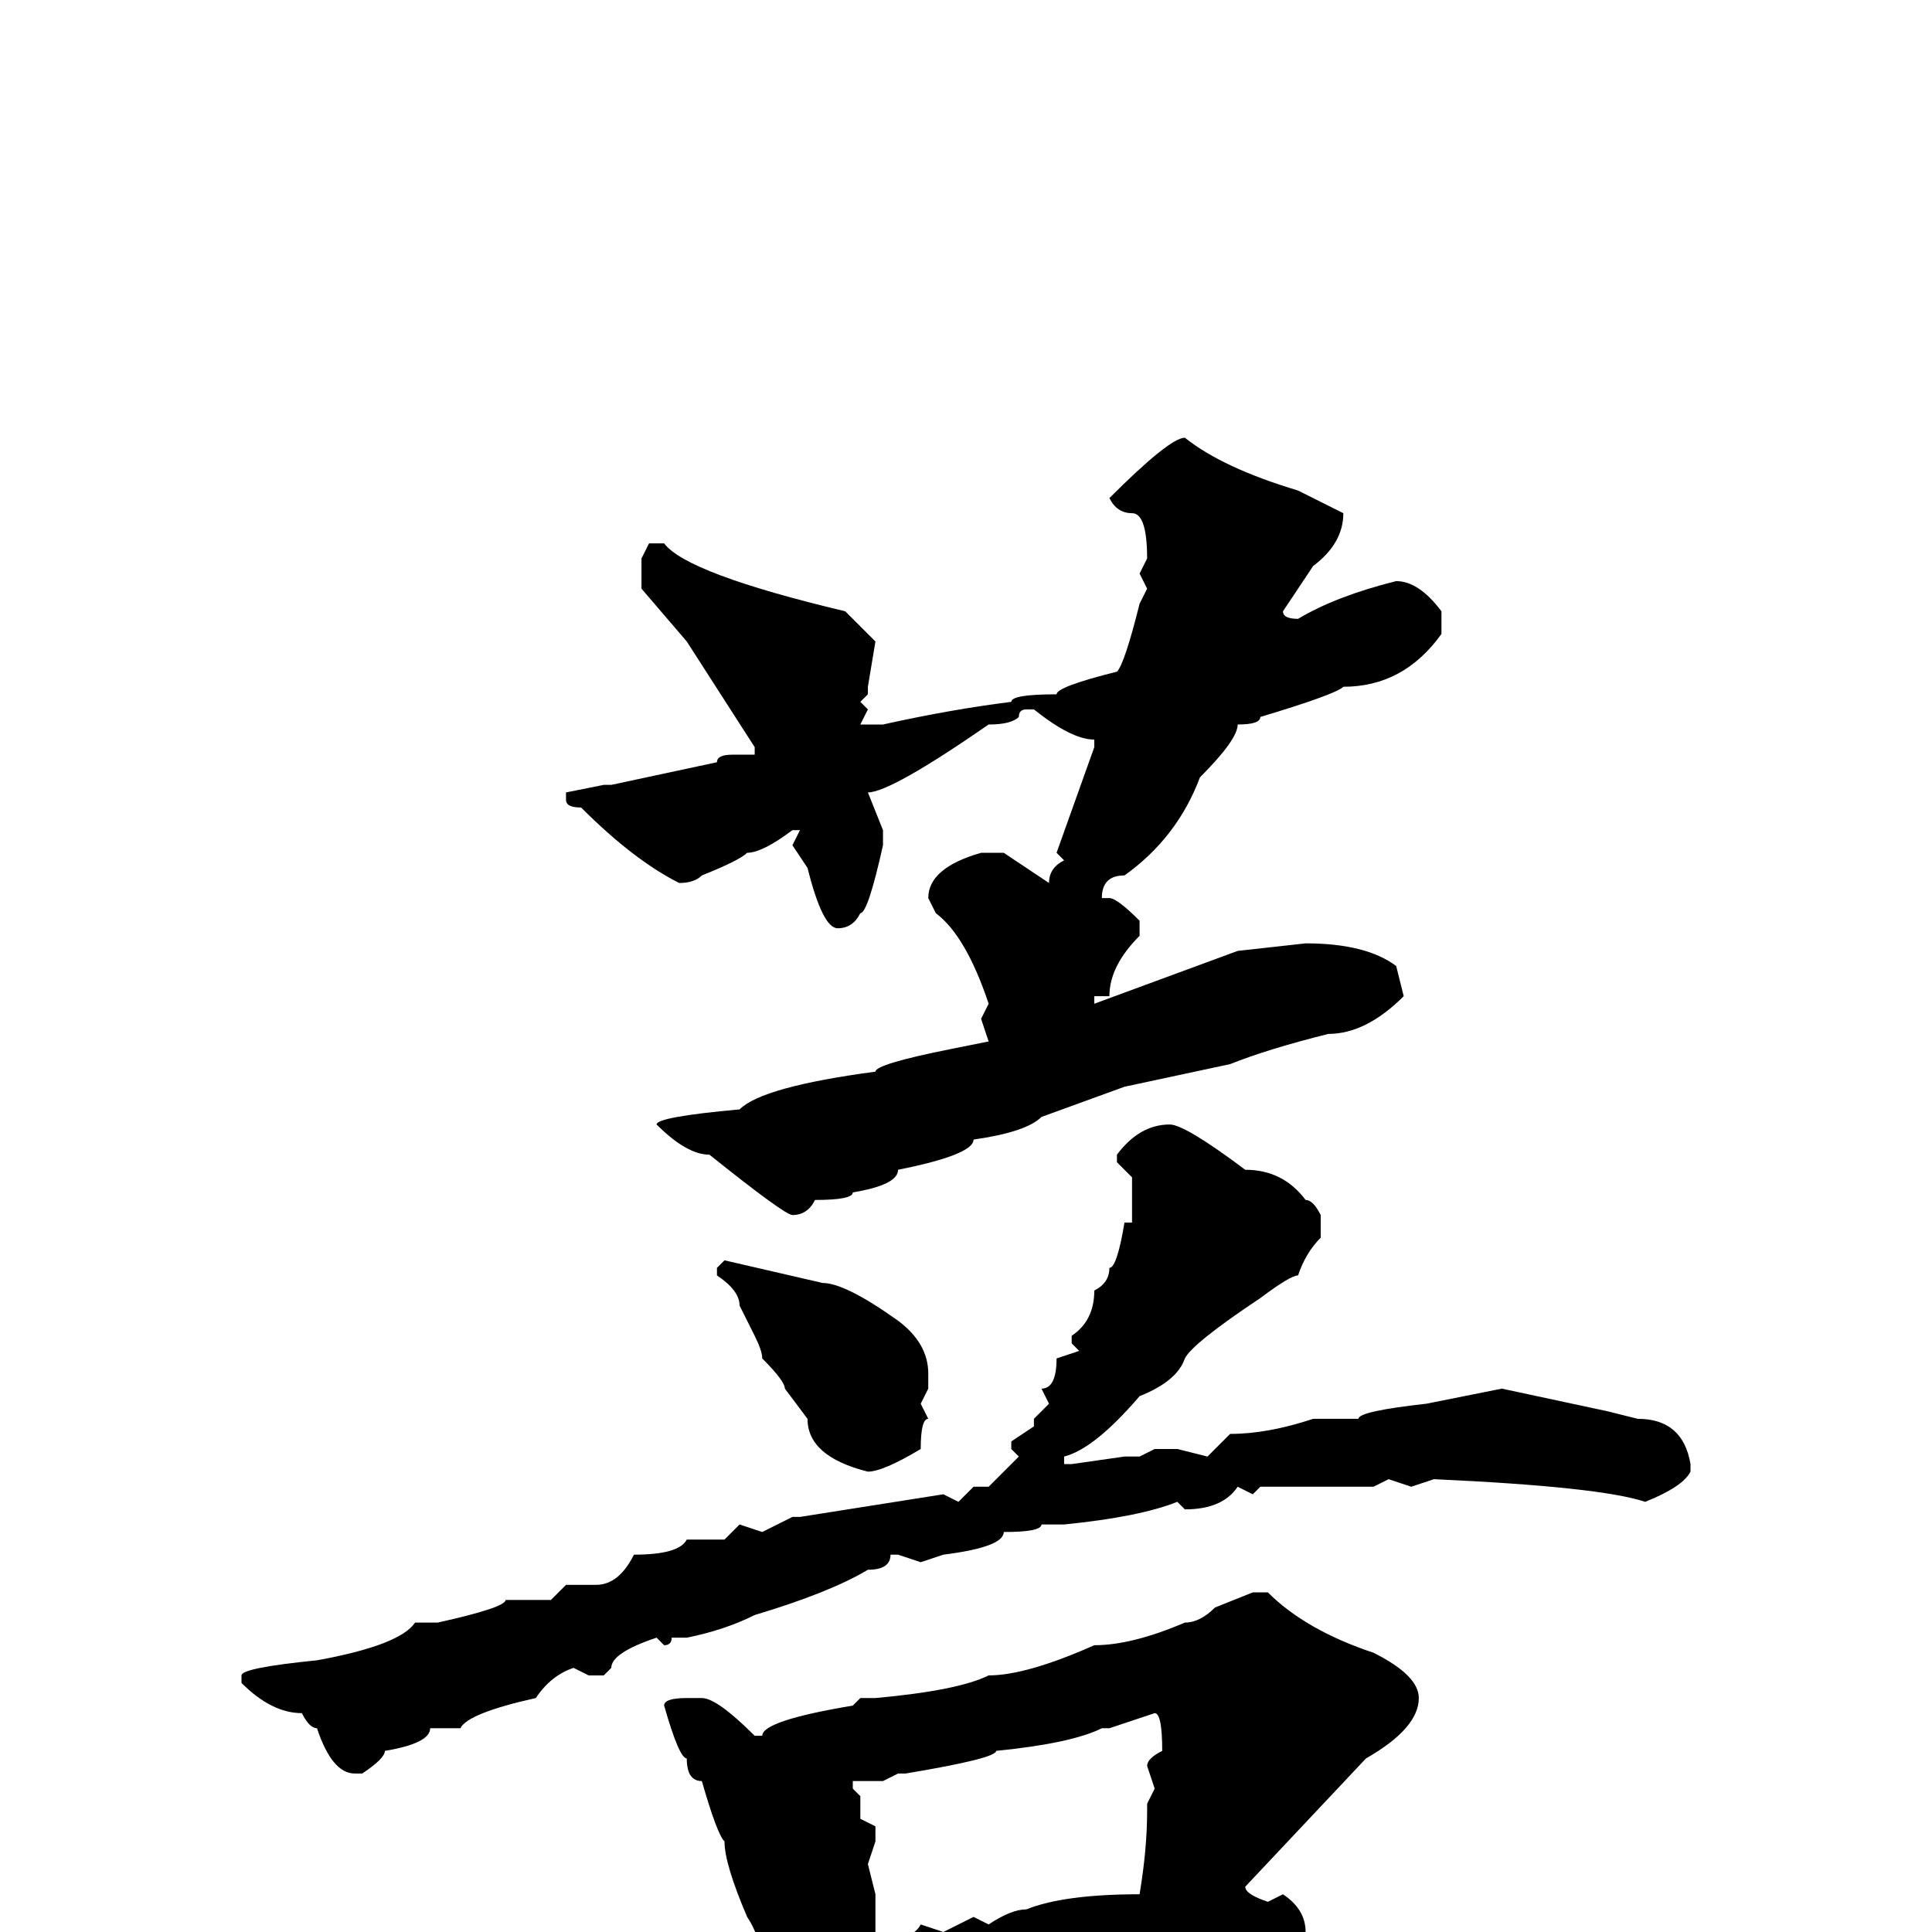 <svg xmlns="http://www.w3.org/2000/svg" viewBox="0 -256 256 256">
	<path fill="#000000" d="M157 -198Q162 -194 172 -191L178 -188Q178 -184 174 -181L170 -175Q170 -174 172 -174Q177 -177 185 -179Q188 -179 191 -175V-173V-172Q186 -165 178 -165Q177 -164 167 -161Q167 -160 164 -160Q164 -158 159 -153Q156 -145 149 -140Q146 -140 146 -137H147Q148 -137 151 -134V-132Q147 -128 147 -124H145V-123L164 -130L173 -131Q181 -131 185 -128L186 -124Q181 -119 176 -119Q168 -117 163 -115L149 -112L138 -108Q136 -106 129 -105Q129 -103 119 -101Q119 -99 113 -98Q113 -97 108 -97Q107 -95 105 -95Q104 -95 94 -103Q91 -103 87 -107Q87 -108 98 -109Q101 -112 116 -114Q116 -115 126 -117L131 -118L130 -121L131 -123Q128 -132 124 -135L123 -137Q123 -141 130 -143H133L139 -139Q139 -141 141 -142L140 -143L145 -157V-158Q142 -158 137 -162H136Q135 -162 135 -161Q134 -160 131 -160Q118 -151 115 -151L117 -146V-144Q115 -135 114 -135Q113 -133 111 -133Q109 -133 107 -141L105 -144L106 -146H105Q101 -143 99 -143Q98 -142 93 -140Q92 -139 90 -139Q84 -142 77 -149Q75 -149 75 -150V-151L80 -152H81L95 -155Q95 -156 97 -156H100V-157L91 -171L85 -178V-182L86 -184H88Q91 -180 112 -175L116 -171L115 -165V-164L114 -163L115 -162L114 -160H115H117Q126 -162 134 -163Q134 -164 140 -164Q140 -165 148 -167Q149 -168 151 -176L152 -178L151 -180L152 -182Q152 -188 150 -188Q148 -188 147 -190Q155 -198 157 -198ZM155 -107Q157 -107 165 -101Q170 -101 173 -97Q174 -97 175 -95V-92Q173 -90 172 -87Q171 -87 167 -84Q158 -78 157 -76Q156 -73 151 -71Q145 -64 141 -63V-62H142L149 -63H151L153 -64H156L160 -63L163 -66Q168 -66 174 -68H175H176H177H178H180Q180 -69 189 -70L199 -72L213 -69L217 -68Q223 -68 224 -62V-61Q223 -59 218 -57Q212 -59 190 -60L187 -59L184 -60L182 -59H180H178H177H176H174H171H169H168H167L166 -58L164 -59Q162 -56 157 -56L156 -57Q151 -55 141 -54H138Q138 -53 133 -53Q133 -51 125 -50L122 -49L119 -50H118Q118 -48 115 -48Q110 -45 100 -42Q96 -40 91 -39H90H89Q89 -38 88 -38L87 -39Q81 -37 81 -35L80 -34H78L76 -35Q73 -34 71 -31Q62 -29 61 -27H57Q57 -25 51 -24Q51 -23 48 -21H47Q44 -21 42 -27Q41 -27 40 -29Q36 -29 32 -33V-34Q32 -35 42 -36Q53 -38 55 -41H58Q67 -43 67 -44H68H73L75 -46H78H79Q82 -46 84 -50Q90 -50 91 -52H95H96L98 -54L101 -53L105 -55H106L125 -58L127 -57L129 -59H131L135 -63L134 -64V-65L137 -67V-68L139 -70L138 -72Q140 -72 140 -76L143 -77L142 -78V-79Q145 -81 145 -85Q147 -86 147 -88Q148 -88 149 -94H150V-97V-100L148 -102V-103Q151 -107 155 -107ZM96 -89L109 -86Q112 -86 119 -81Q123 -78 123 -74H122H123V-72L122 -70L123 -68Q122 -68 122 -64Q117 -61 115 -61Q107 -63 107 -68L104 -72Q104 -73 101 -76Q101 -77 100 -79L98 -83Q98 -85 95 -87V-88ZM168 -45Q173 -40 182 -37Q188 -34 188 -31Q188 -27 181 -23L165 -6Q165 -5 168 -4L170 -5Q173 -3 173 0Q173 4 166 6L165 7H161H158L155 6L153 7L151 6L149 7H147Q145 7 143 9H142Q136 9 132 10H129Q126 11 116 13Q116 17 112 20Q112 22 111 22H108Q107 22 107 19Q105 19 104 16Q103 16 101 13V8V6V5Q101 1 99 -2Q96 -9 96 -12Q95 -13 93 -20Q91 -20 91 -23Q90 -23 88 -30Q88 -31 91 -31H93Q95 -31 100 -26H101Q101 -28 113 -30L114 -31H116Q127 -32 131 -34Q136 -34 145 -38Q150 -38 157 -41Q159 -41 161 -43L166 -45ZM147 -27H146Q142 -25 132 -24Q132 -23 120 -21H119L117 -20H114H113V-19L114 -18V-15L116 -14V-12L115 -9L116 -5V-3V-1V1H117Q121 1 122 -1L125 0L129 -2L131 -1Q134 -3 136 -3Q141 -5 151 -5Q152 -11 152 -16V-17L153 -19L152 -22Q152 -23 154 -24Q154 -29 153 -29Z"/>
</svg>